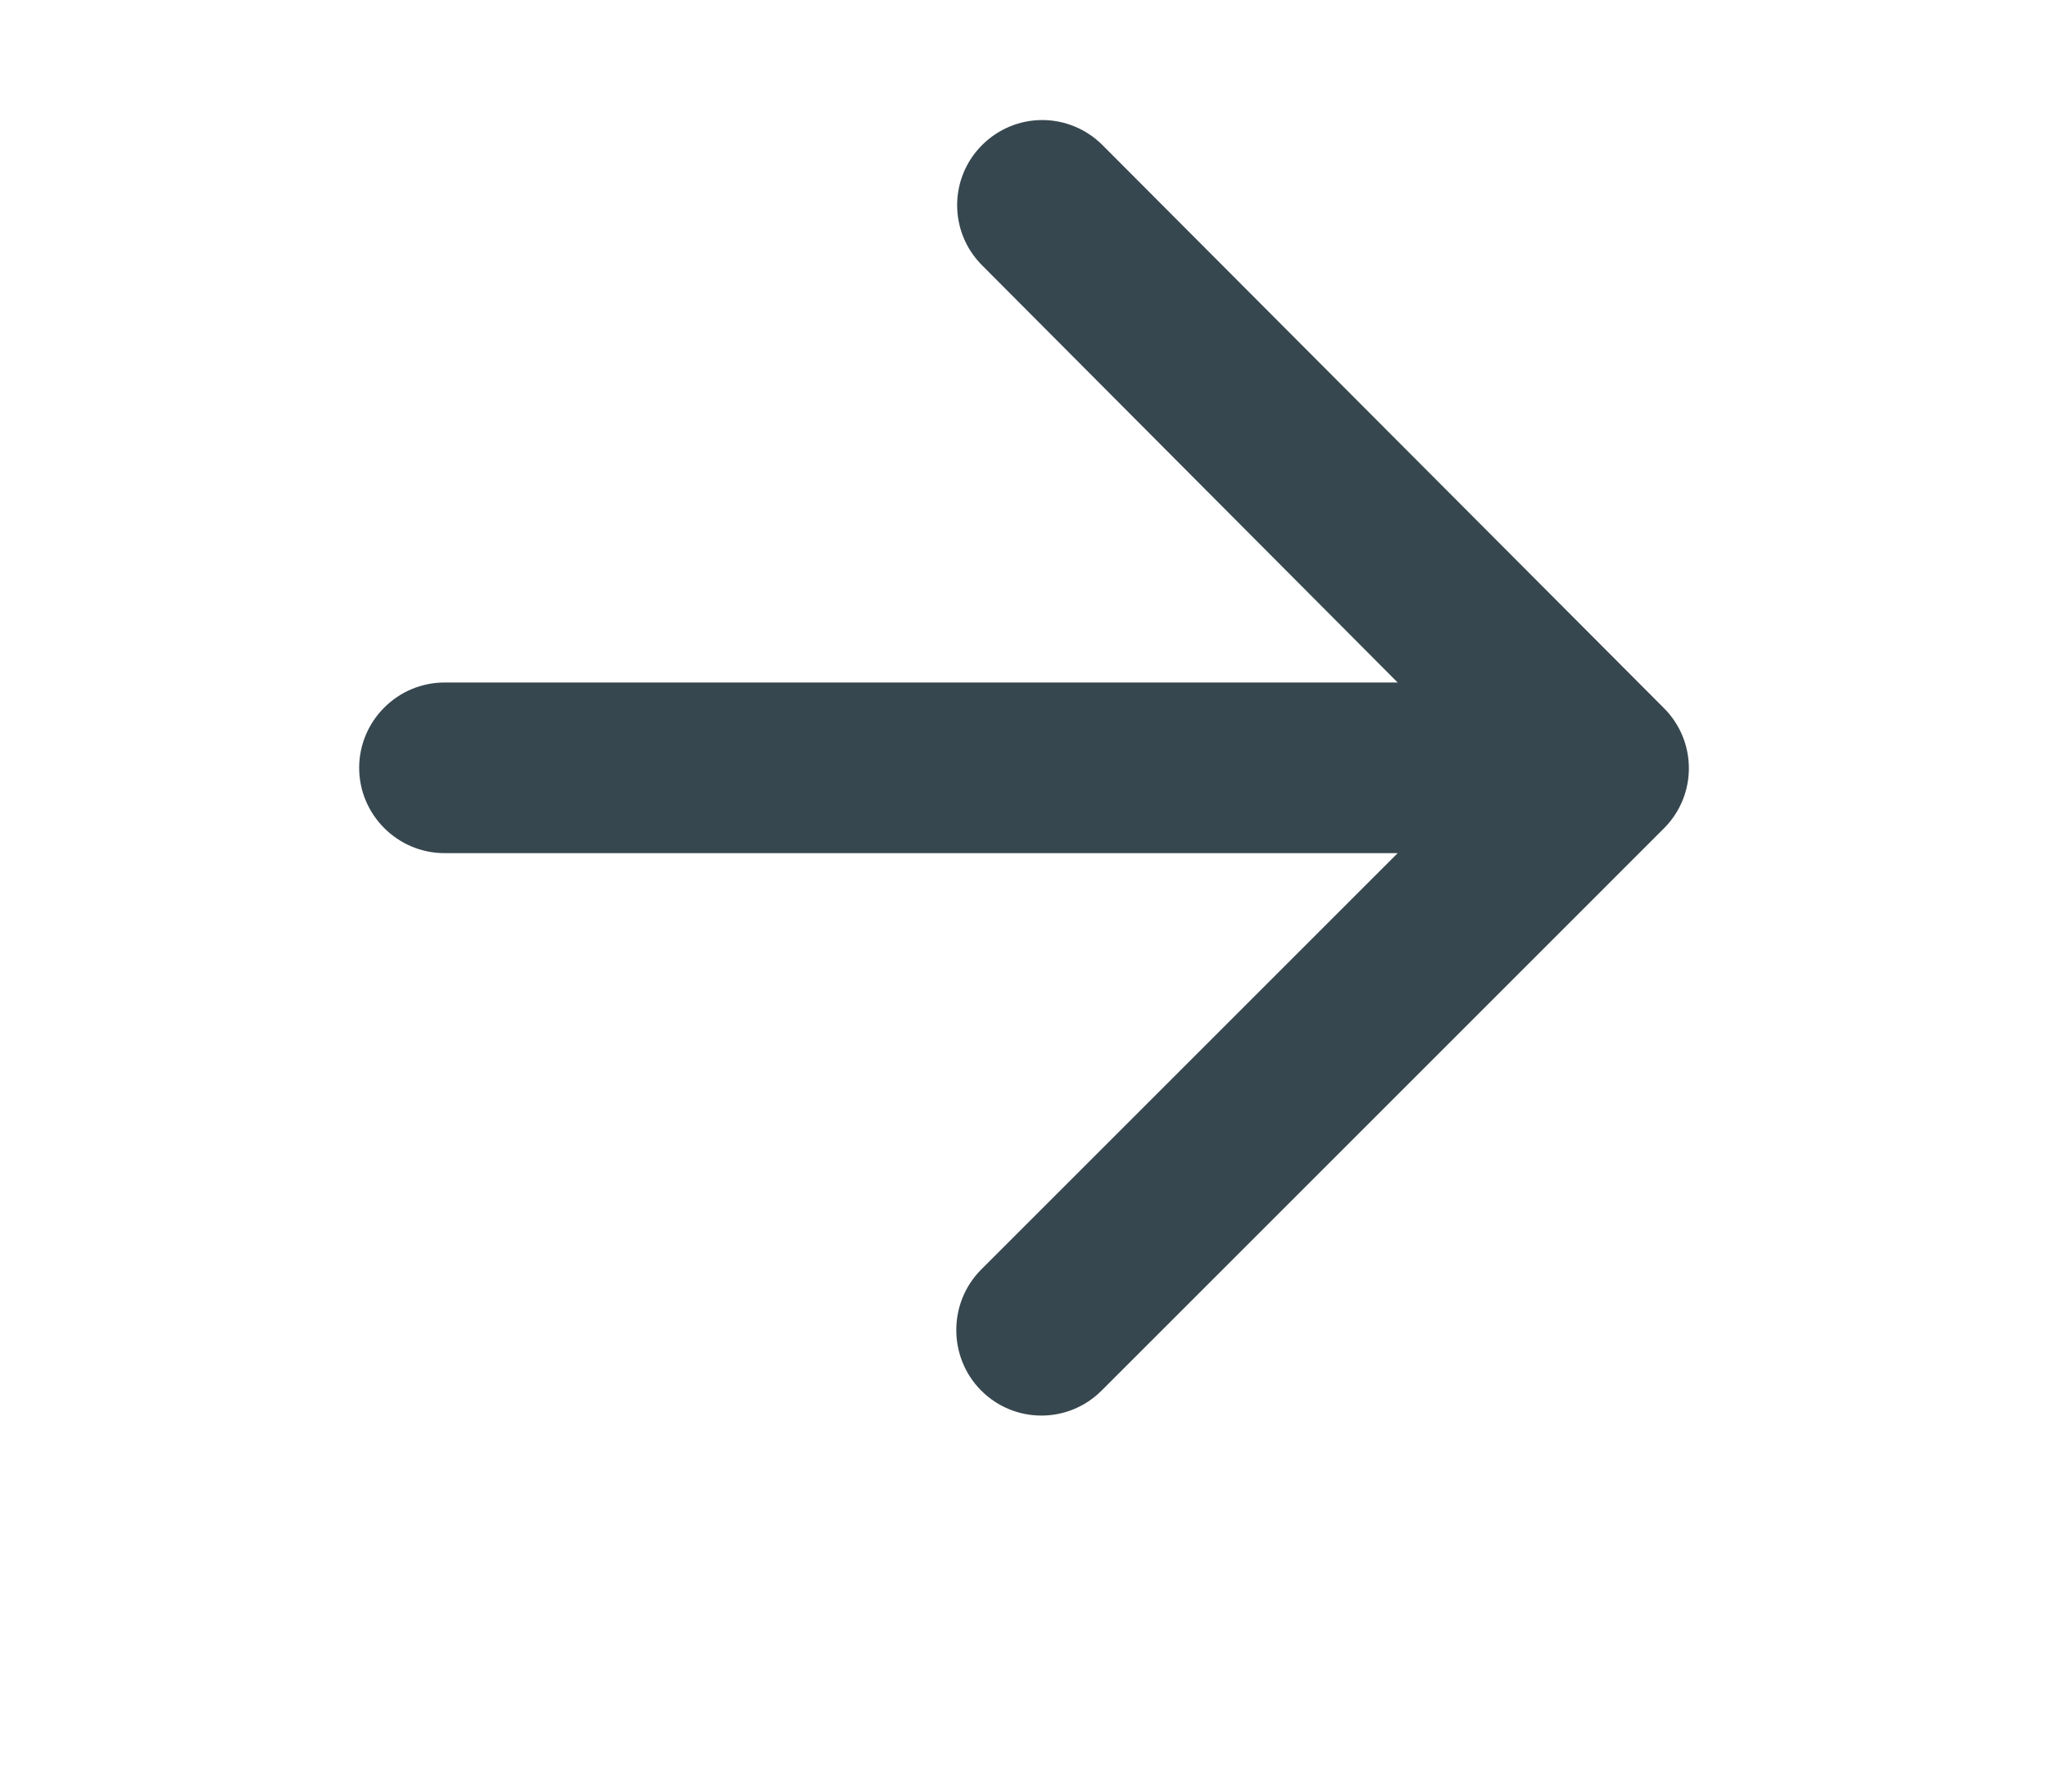 <svg width="24" height="21" viewBox="0 0 24 21" fill="none" xmlns="http://www.w3.org/2000/svg">
<path d="M5.209 10H16.379L11.499 14.88C11.109 15.27 11.109 15.91 11.499 16.3C11.889 16.69 12.519 16.69 12.909 16.3L19.499 9.71C19.889 9.32 19.889 8.69 19.499 8.3L12.919 1.7C12.732 1.513 12.478 1.407 12.214 1.407C11.949 1.407 11.696 1.513 11.509 1.7C11.119 2.09 11.119 2.72 11.509 3.11L16.379 8H5.209C4.659 8 4.209 8.45 4.209 9C4.209 9.55 4.659 10 5.209 10Z" fill="#37474F"/>
<mask id="mask0" mask-type="alpha" maskUnits="userSpaceOnUse" x="4" y="1" width="16" height="16">
<path d="M5.209 10H16.379L11.499 14.88C11.109 15.27 11.109 15.91 11.499 16.3C11.889 16.69 12.519 16.69 12.909 16.3L19.499 9.71C19.889 9.32 19.889 8.69 19.499 8.3L12.919 1.7C12.732 1.513 12.478 1.407 12.214 1.407C11.949 1.407 11.696 1.513 11.509 1.7C11.119 2.09 11.119 2.72 11.509 3.11L16.379 8H5.209C4.659 8 4.209 8.45 4.209 9C4.209 9.55 4.659 10 5.209 10Z" fill="white"/>
</mask>
<g mask="url(#mask0)">
</g>
</svg>
